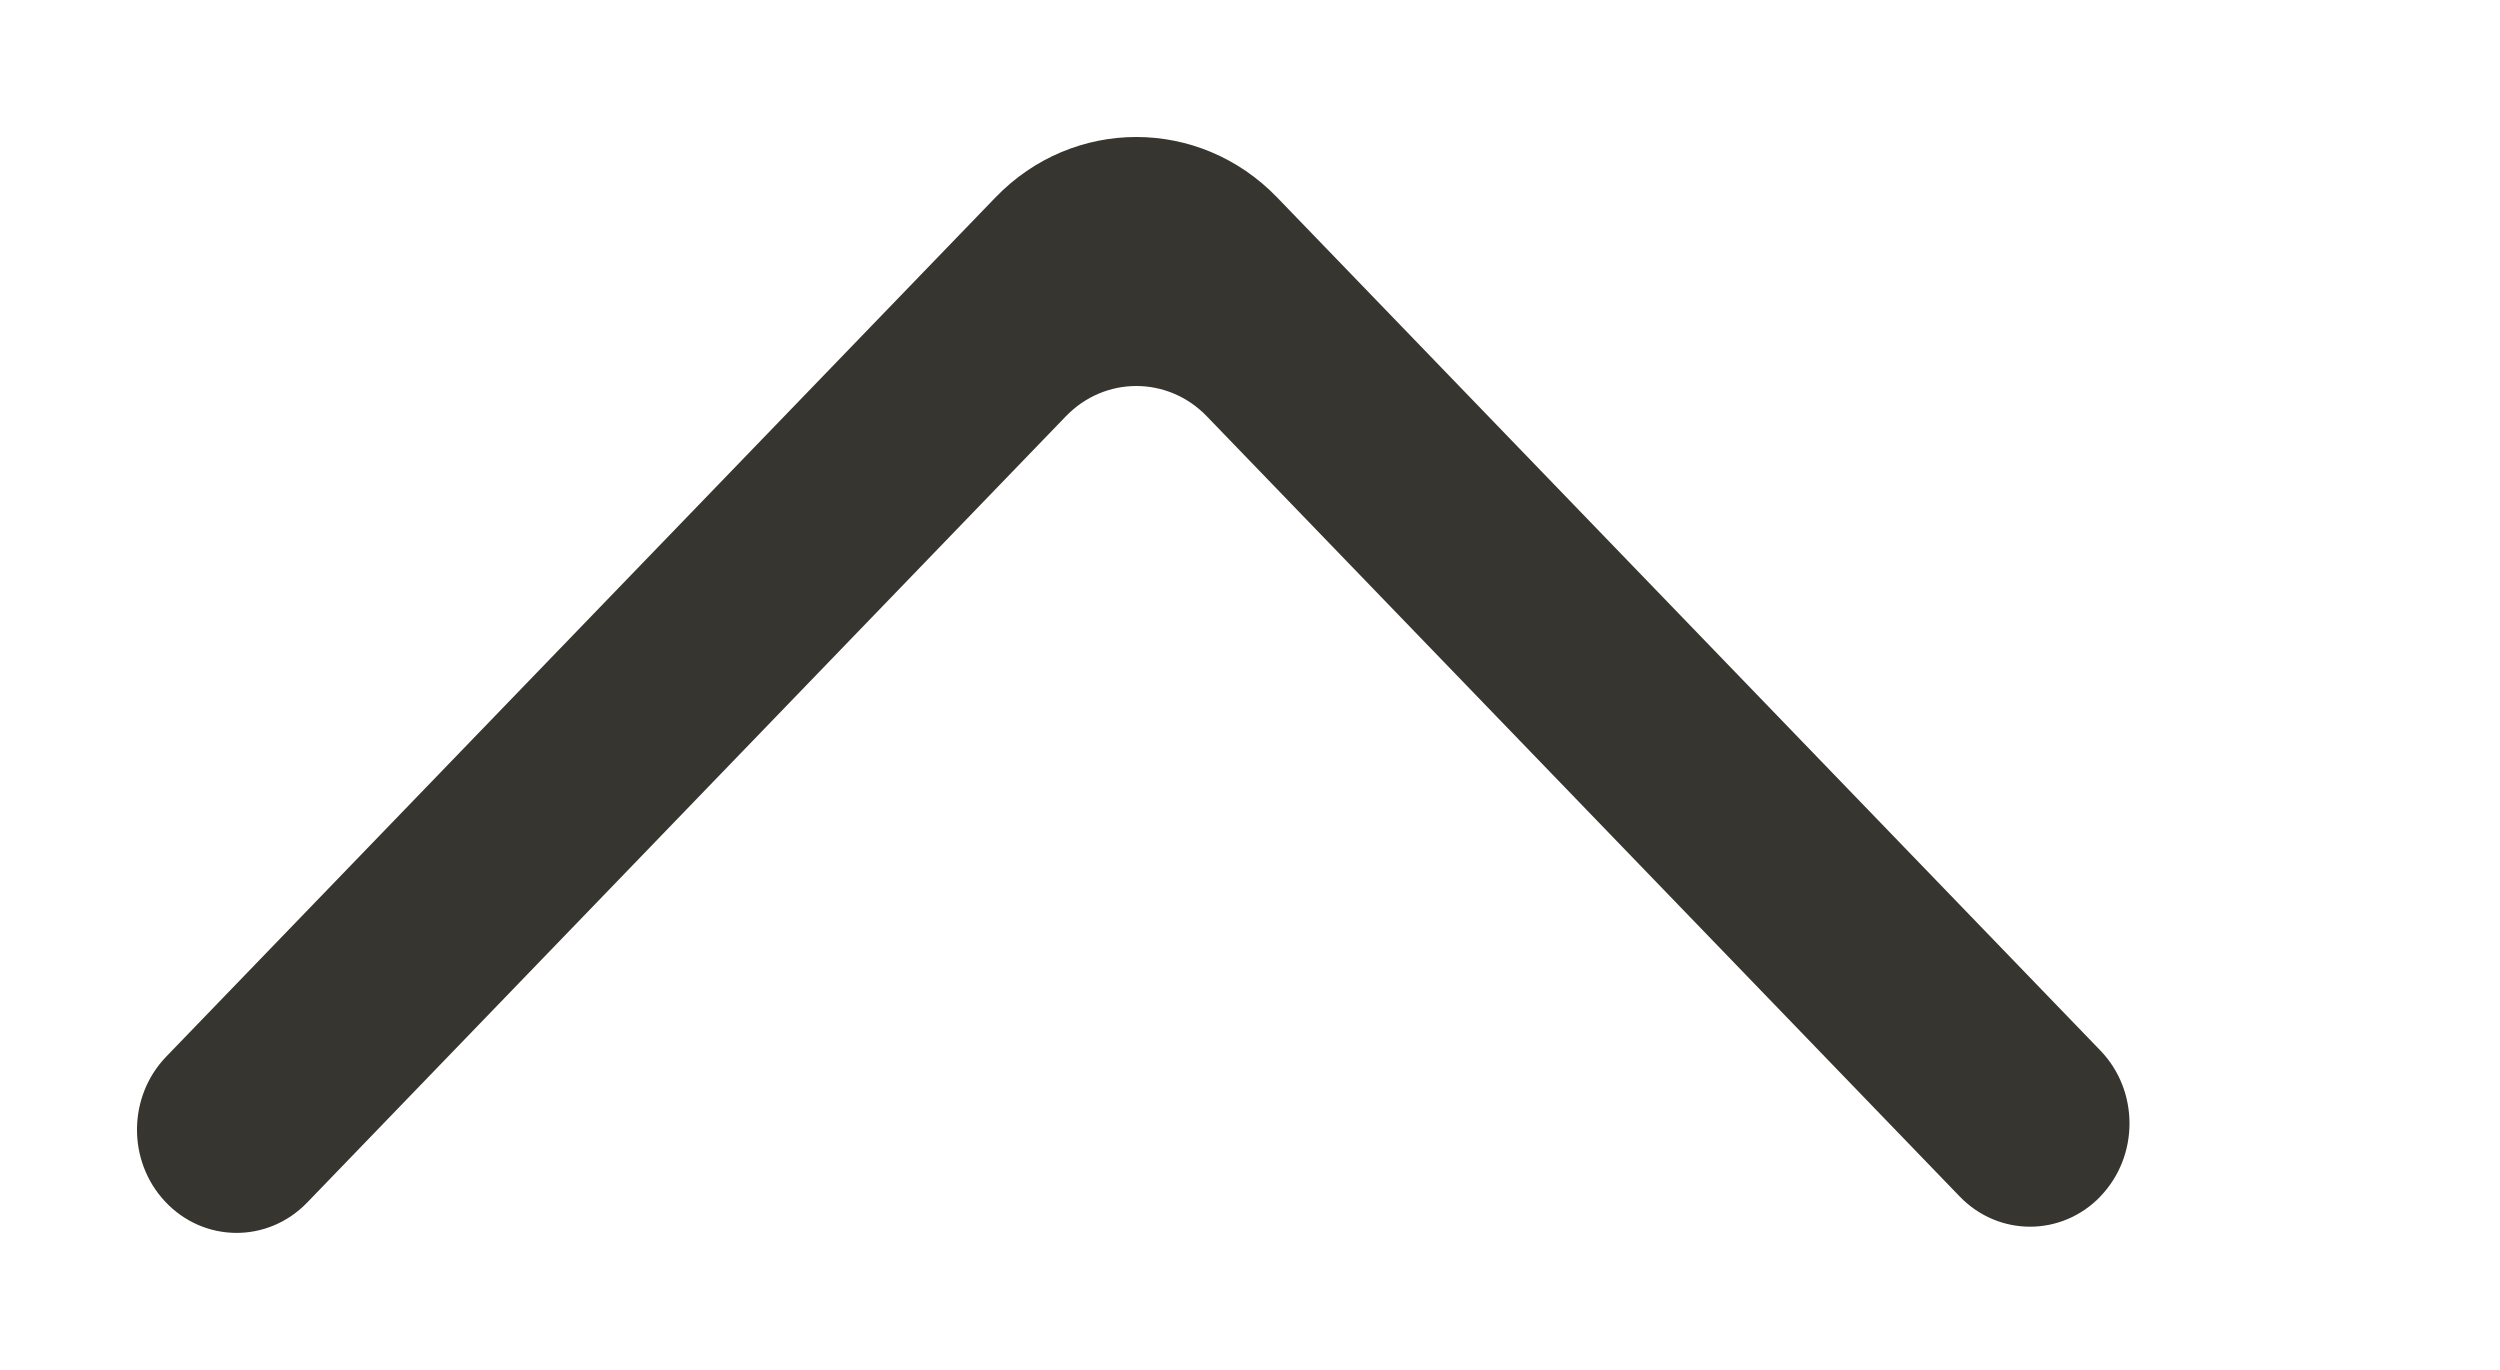 <!-- Generated by IcoMoon.io -->
<svg version="1.1" xmlns="http://www.w3.org/2000/svg" width="73" height="40" viewBox="0 0 73 40">
<title>mp-arrow_up-</title>
<path fill="#37352f" d="M61.331 34.935v0c1.134-1.178 1.134-3.085 0-4.26l-24.039-24.91c-2.271-2.353-5.954-2.353-8.224 0l-24.217 25.091c-1.122 1.166-1.137 3.049-0.029 4.23 1.131 1.208 2.994 1.22 4.143 0.033l22.159-22.964c1.137-1.178 2.977-1.178 4.114 0l21.984 22.781c1.134 1.178 2.977 1.178 4.111 0z"></path>
</svg>
